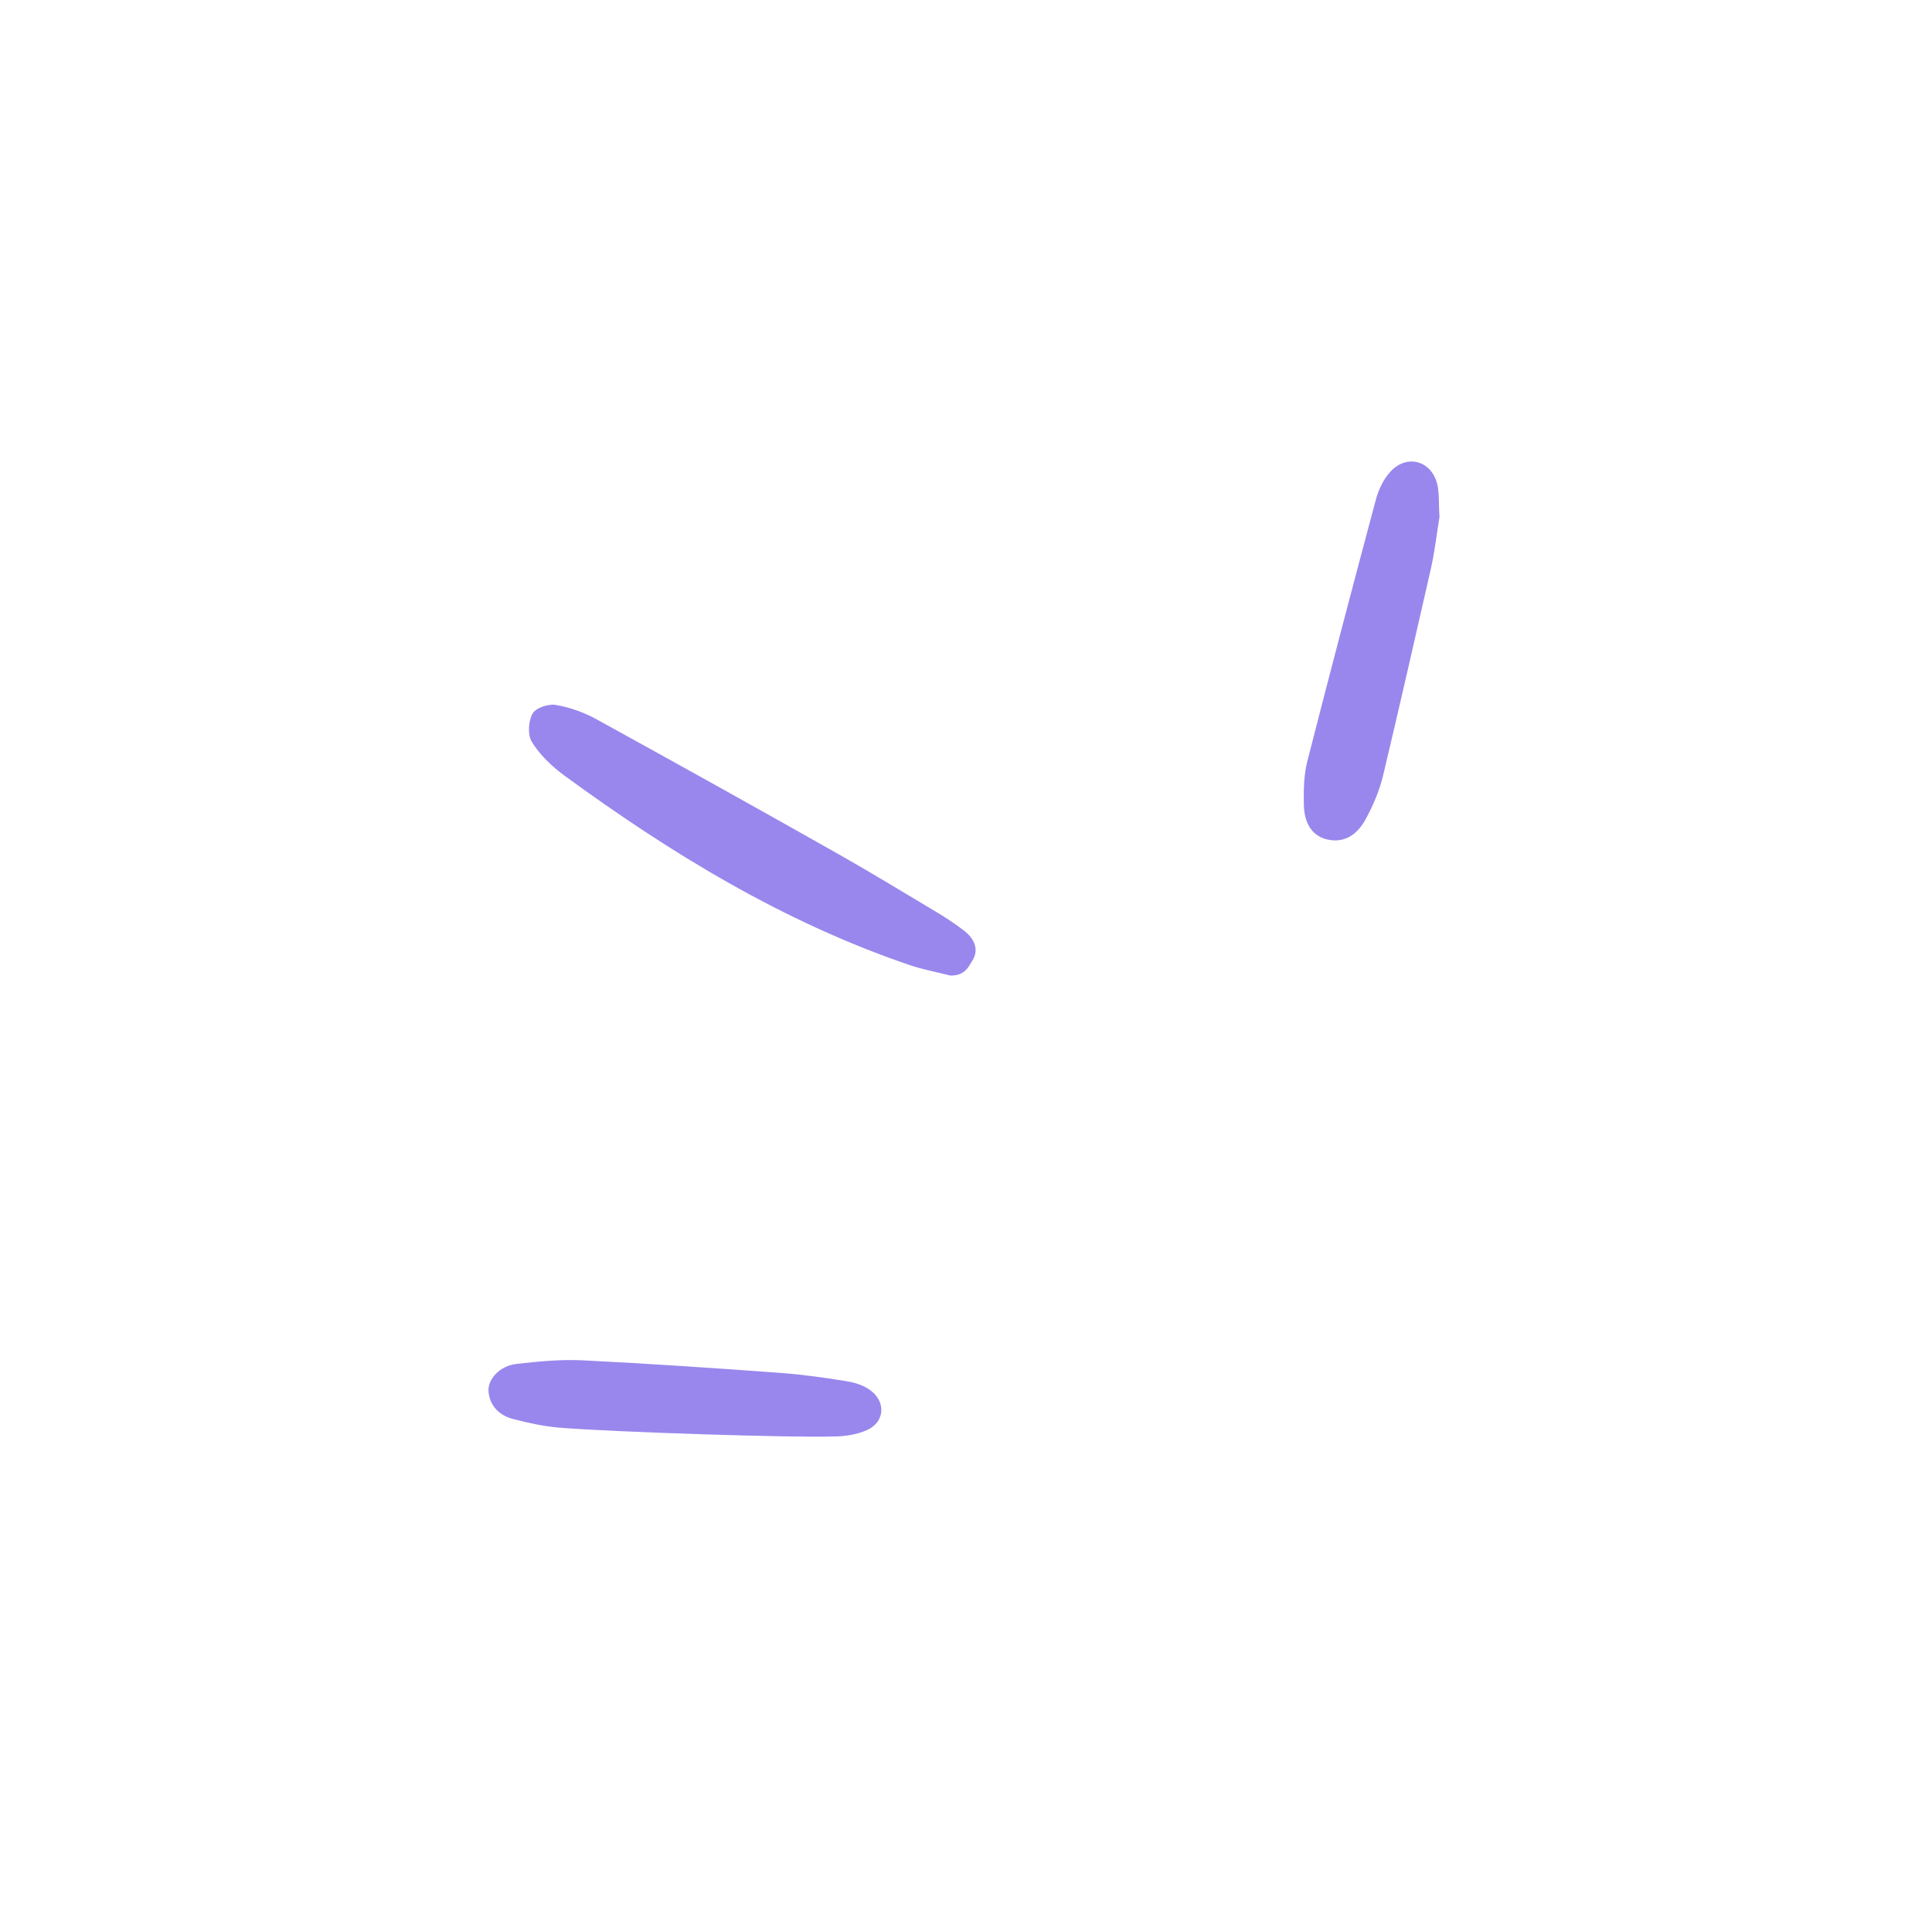 <svg width="79" height="78" viewBox="0 0 79 78" fill="none" xmlns="http://www.w3.org/2000/svg">
<path d="M38.861 39.897C38.216 39.734 37.692 39.638 37.182 39.463C32.024 37.706 27.43 34.9 23.064 31.708C22.554 31.333 22.07 30.864 21.748 30.343C21.573 30.063 21.6 29.503 21.775 29.185C21.909 28.945 22.433 28.775 22.728 28.83C23.292 28.926 23.87 29.128 24.381 29.41C27.752 31.265 31.11 33.133 34.455 35.027C35.704 35.739 36.94 36.491 38.176 37.23C38.592 37.472 38.995 37.74 39.371 38.022C39.801 38.33 40.056 38.797 39.774 39.262C39.586 39.568 39.452 39.9 38.861 39.897Z" fill="#9987ED"/>
<path d="M58.862 21.136C58.755 21.775 58.674 22.521 58.513 23.239C57.868 26.073 57.224 28.906 56.552 31.727C56.404 32.339 56.149 32.937 55.853 33.481C55.464 34.212 54.913 34.462 54.309 34.339C53.704 34.217 53.328 33.735 53.315 32.896C53.301 32.323 53.315 31.711 53.449 31.165C54.362 27.587 55.303 24.009 56.256 20.444C56.364 20.045 56.552 19.633 56.821 19.328C57.479 18.559 58.513 18.804 58.768 19.791C58.862 20.177 58.822 20.617 58.862 21.136Z" fill="#9987ED"/>
<path d="M22.849 58.384C22.218 58.328 21.587 58.192 20.969 58.029C20.418 57.88 20.029 57.505 19.975 56.905C19.935 56.399 20.445 55.855 21.117 55.779C22.017 55.677 22.93 55.588 23.83 55.632C26.543 55.766 29.27 55.952 31.984 56.152C32.884 56.223 33.784 56.347 34.684 56.498C34.992 56.553 35.315 56.661 35.557 56.835C36.242 57.305 36.188 58.157 35.449 58.486C35.033 58.671 34.522 58.748 34.066 58.746C32.561 58.805 25.079 58.569 22.849 58.384Z" fill="#9987ED"/>
</svg>
